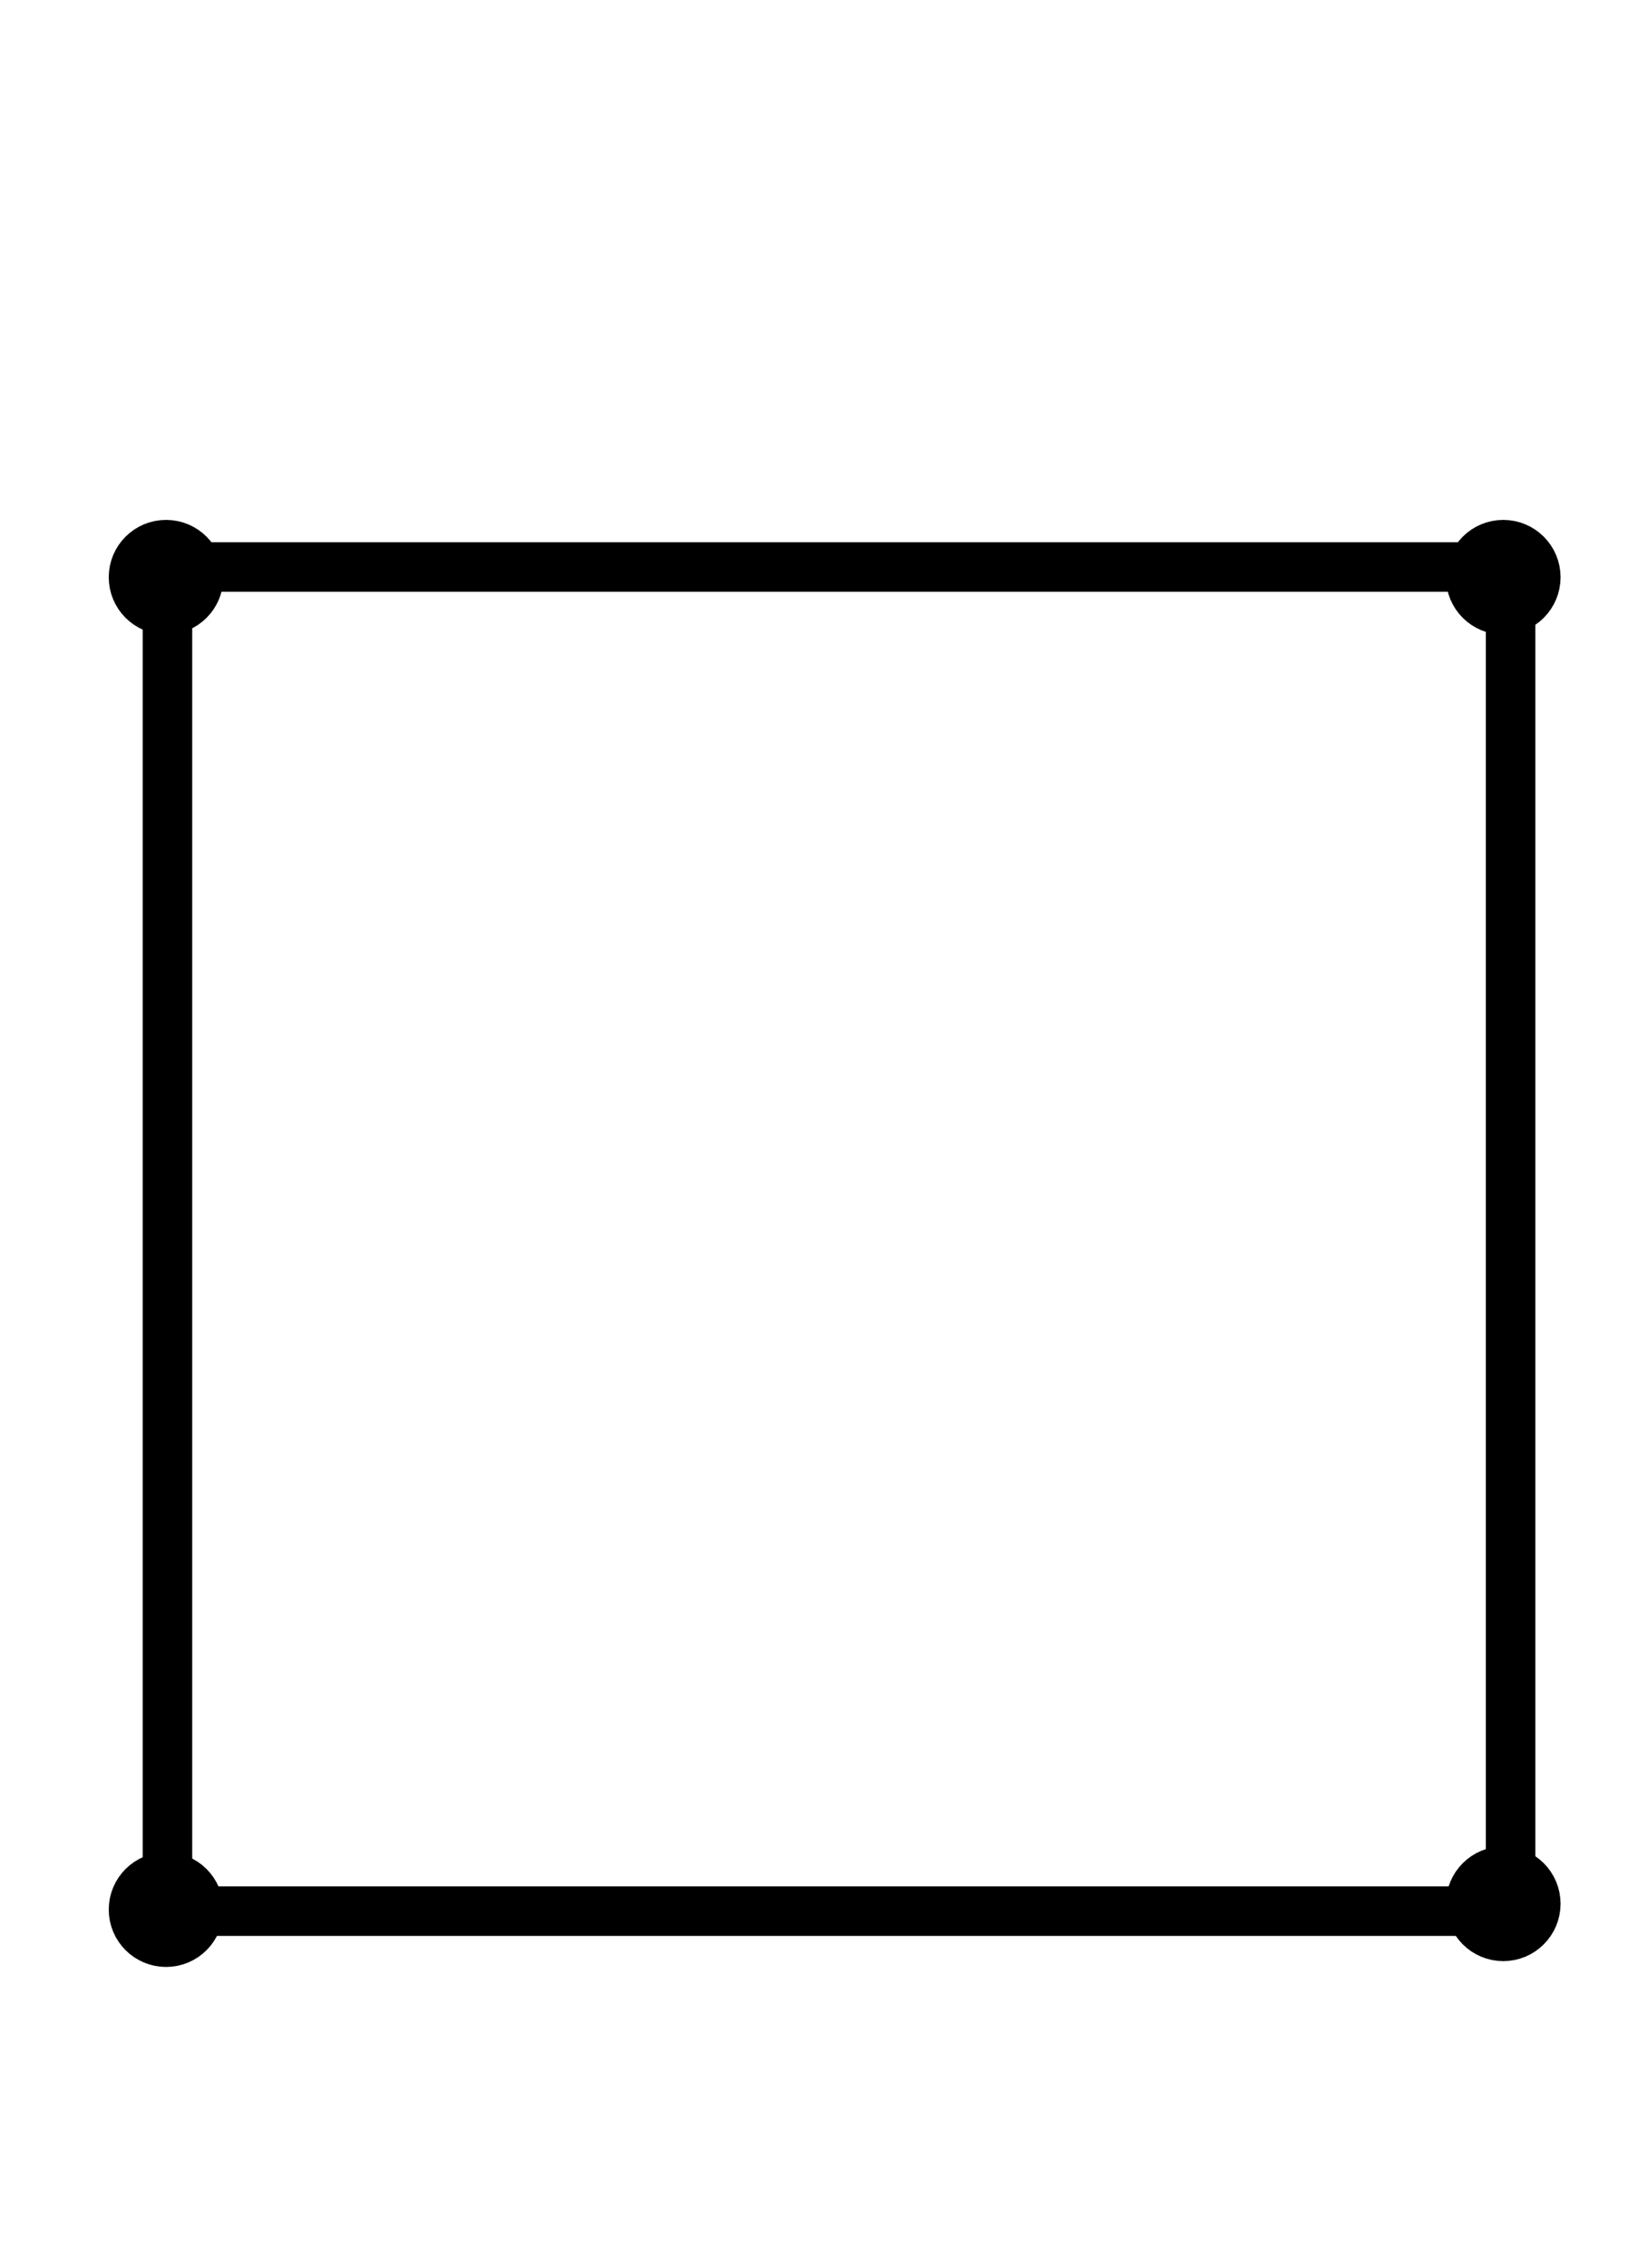 <?xml version="1.0" encoding="UTF-8" standalone="no"?>
<svg
   xmlns:dc="http://purl.org/dc/elements/1.1/"
   xmlns:cc="http://creativecommons.org/ns#"
   xmlns:rdf="http://www.w3.org/1999/02/22-rdf-syntax-ns#"
   xmlns:svg="http://www.w3.org/2000/svg"
   xmlns="http://www.w3.org/2000/svg"
   xmlns:sodipodi="http://sodipodi.sourceforge.net/DTD/sodipodi-0.dtd"
   xmlns:inkscape="http://www.inkscape.org/namespaces/inkscape"
   width="800"
   height="1100"
   viewBox="0 0 211.667 291.042"
   version="1.1"
   id="svg8"
   inkscape:export-filename="C:\Users\simal\Desktop\Icons\Новый полигон.png"
   inkscape:export-xdpi="98"
   inkscape:export-ydpi="98"
   inkscape:version="1.0 (4035a4fb49, 2020-05-01)"
   sodipodi:docname="Новый полигон_2.svg">
  <defs
     id="defs2" />
  <sodipodi:namedview
     inkscape:guide-bbox="true"
     showguides="true"
     id="base"
     pagecolor="#ffffff"
     bordercolor="#666666"
     borderopacity="1.0"
     inkscape:pageopacity="0.0"
     inkscape:pageshadow="2"
     inkscape:zoom="0.70710678"
     inkscape:cx="466.9791"
     inkscape:cy="647.41795"
     inkscape:document-units="mm"
     inkscape:current-layer="layer2"
     inkscape:document-rotation="0"
     showgrid="false"
     units="px"
     inkscape:window-width="1920"
     inkscape:window-height="1017"
     inkscape:window-x="-8"
     inkscape:window-y="-8"
     inkscape:window-maximized="1" />
  <g
     style="display:inline"
     inkscape:groupmode="layer"
     id="layer2"
     inkscape:label="Слой 2">
    <rect
       y="72.77"
       x="21.508"
       height="172.511"
       width="172.511"
       id="rect1003"
       style="fill:none;fill-opacity:1;stroke:#000000;stroke-width:6.359;stroke-linecap:round;stroke-linejoin:miter;stroke-miterlimit:4;stroke-dasharray:none;stroke-opacity:1;paint-order:stroke markers fill" />
    <circle
       r="4.361"
       cy="74.087"
       cx="21.328"
       id="path955-0"
       style="display:inline;fill:#000000;fill-opacity:1;stroke:#000000;stroke-width:6;stroke-linecap:round;stroke-linejoin:miter;stroke-miterlimit:4;stroke-dasharray:none;stroke-opacity:1;paint-order:stroke markers fill" />
    <circle
       r="4.361"
       cy="74.087"
       cx="193.076"
       id="path955-0-0"
       style="display:inline;fill:#000000;fill-opacity:1;stroke:#000000;stroke-width:6;stroke-linecap:round;stroke-linejoin:miter;stroke-miterlimit:4;stroke-dasharray:none;stroke-opacity:1;paint-order:stroke markers fill" />
    <circle
       r="4.361"
       cy="245.086"
       cx="21.328"
       id="path955-0-1"
       style="display:inline;fill:#000000;fill-opacity:1;stroke:#000000;stroke-width:6;stroke-linecap:round;stroke-linejoin:miter;stroke-miterlimit:4;stroke-dasharray:none;stroke-opacity:1;paint-order:stroke markers fill" />
    <circle
       r="4.361"
       cy="244.338"
       cx="193.076"
       id="path955-0-2"
       style="display:inline;fill:#000000;fill-opacity:1;stroke:#000000;stroke-width:6;stroke-linecap:round;stroke-linejoin:miter;stroke-miterlimit:4;stroke-dasharray:none;stroke-opacity:1;paint-order:stroke markers fill" />
  </g>
</svg>
